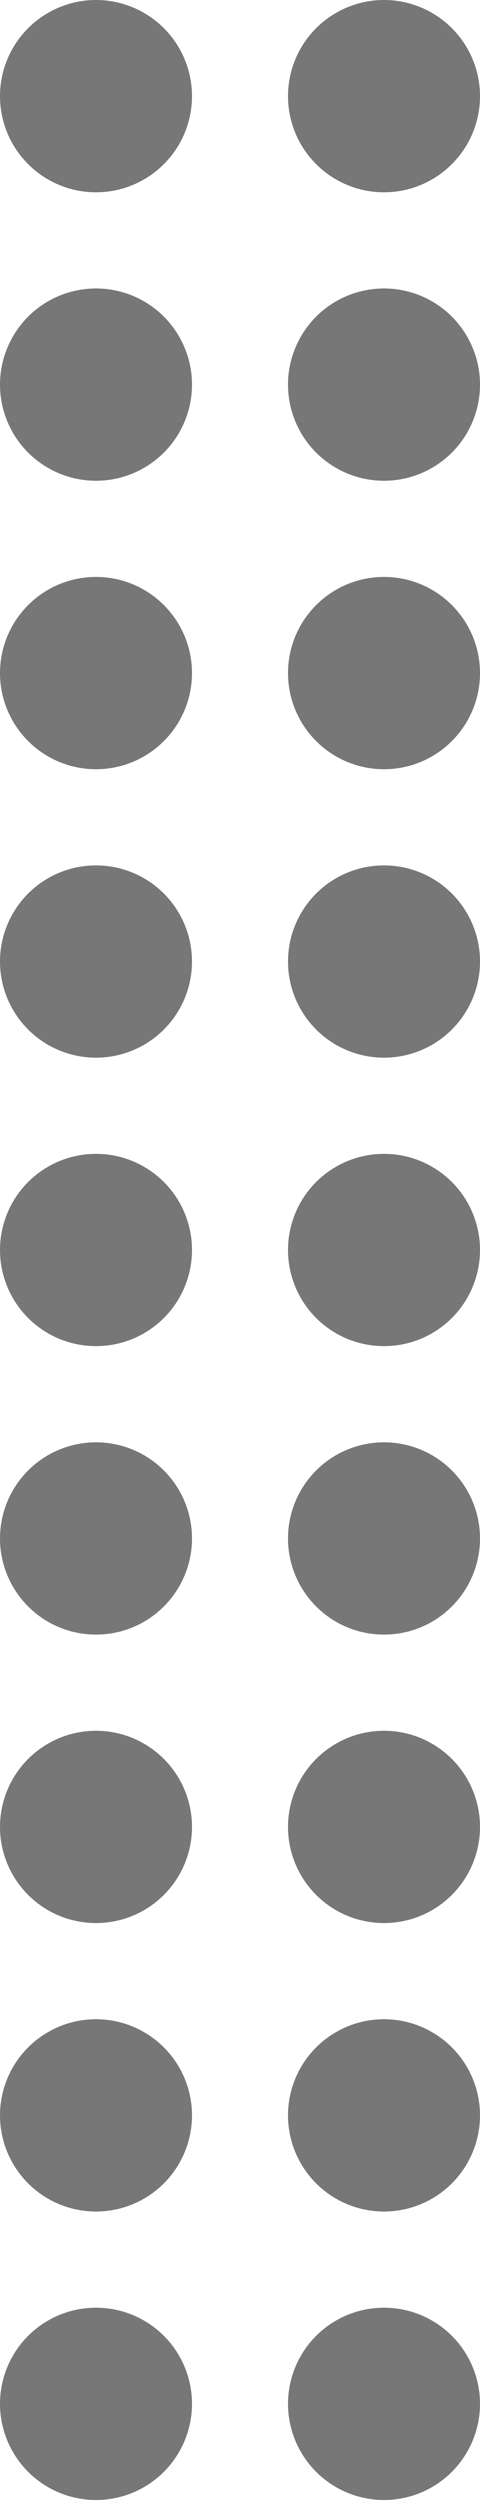 <svg xmlns="http://www.w3.org/2000/svg" width="5" height="26" viewBox="0 0 5 26">
    <g fill="#777">
        <circle cx="1" cy="1" r="1"/>
        <circle cx="4" cy="1" r="1"/>
        <circle cx="1" cy="4" r="1"/>
        <circle cx="4" cy="4" r="1"/>
        <circle cx="1" cy="7" r="1"/>
        <circle cx="4" cy="7" r="1"/>
        <circle cx="1" cy="10" r="1"/>
        <circle cx="4" cy="10" r="1"/>
        <circle cx="1" cy="13" r="1"/>
        <circle cx="4" cy="13" r="1"/>
        <circle cx="1" cy="16" r="1"/>
        <circle cx="4" cy="16" r="1"/>
        <circle cx="1" cy="19" r="1"/>
        <circle cx="4" cy="19" r="1"/>
        <circle cx="1" cy="22" r="1"/>
        <circle cx="4" cy="22" r="1"/>
        <circle cx="1" cy="25" r="1"/>
        <circle cx="4" cy="25" r="1"/>
    </g>
</svg>
